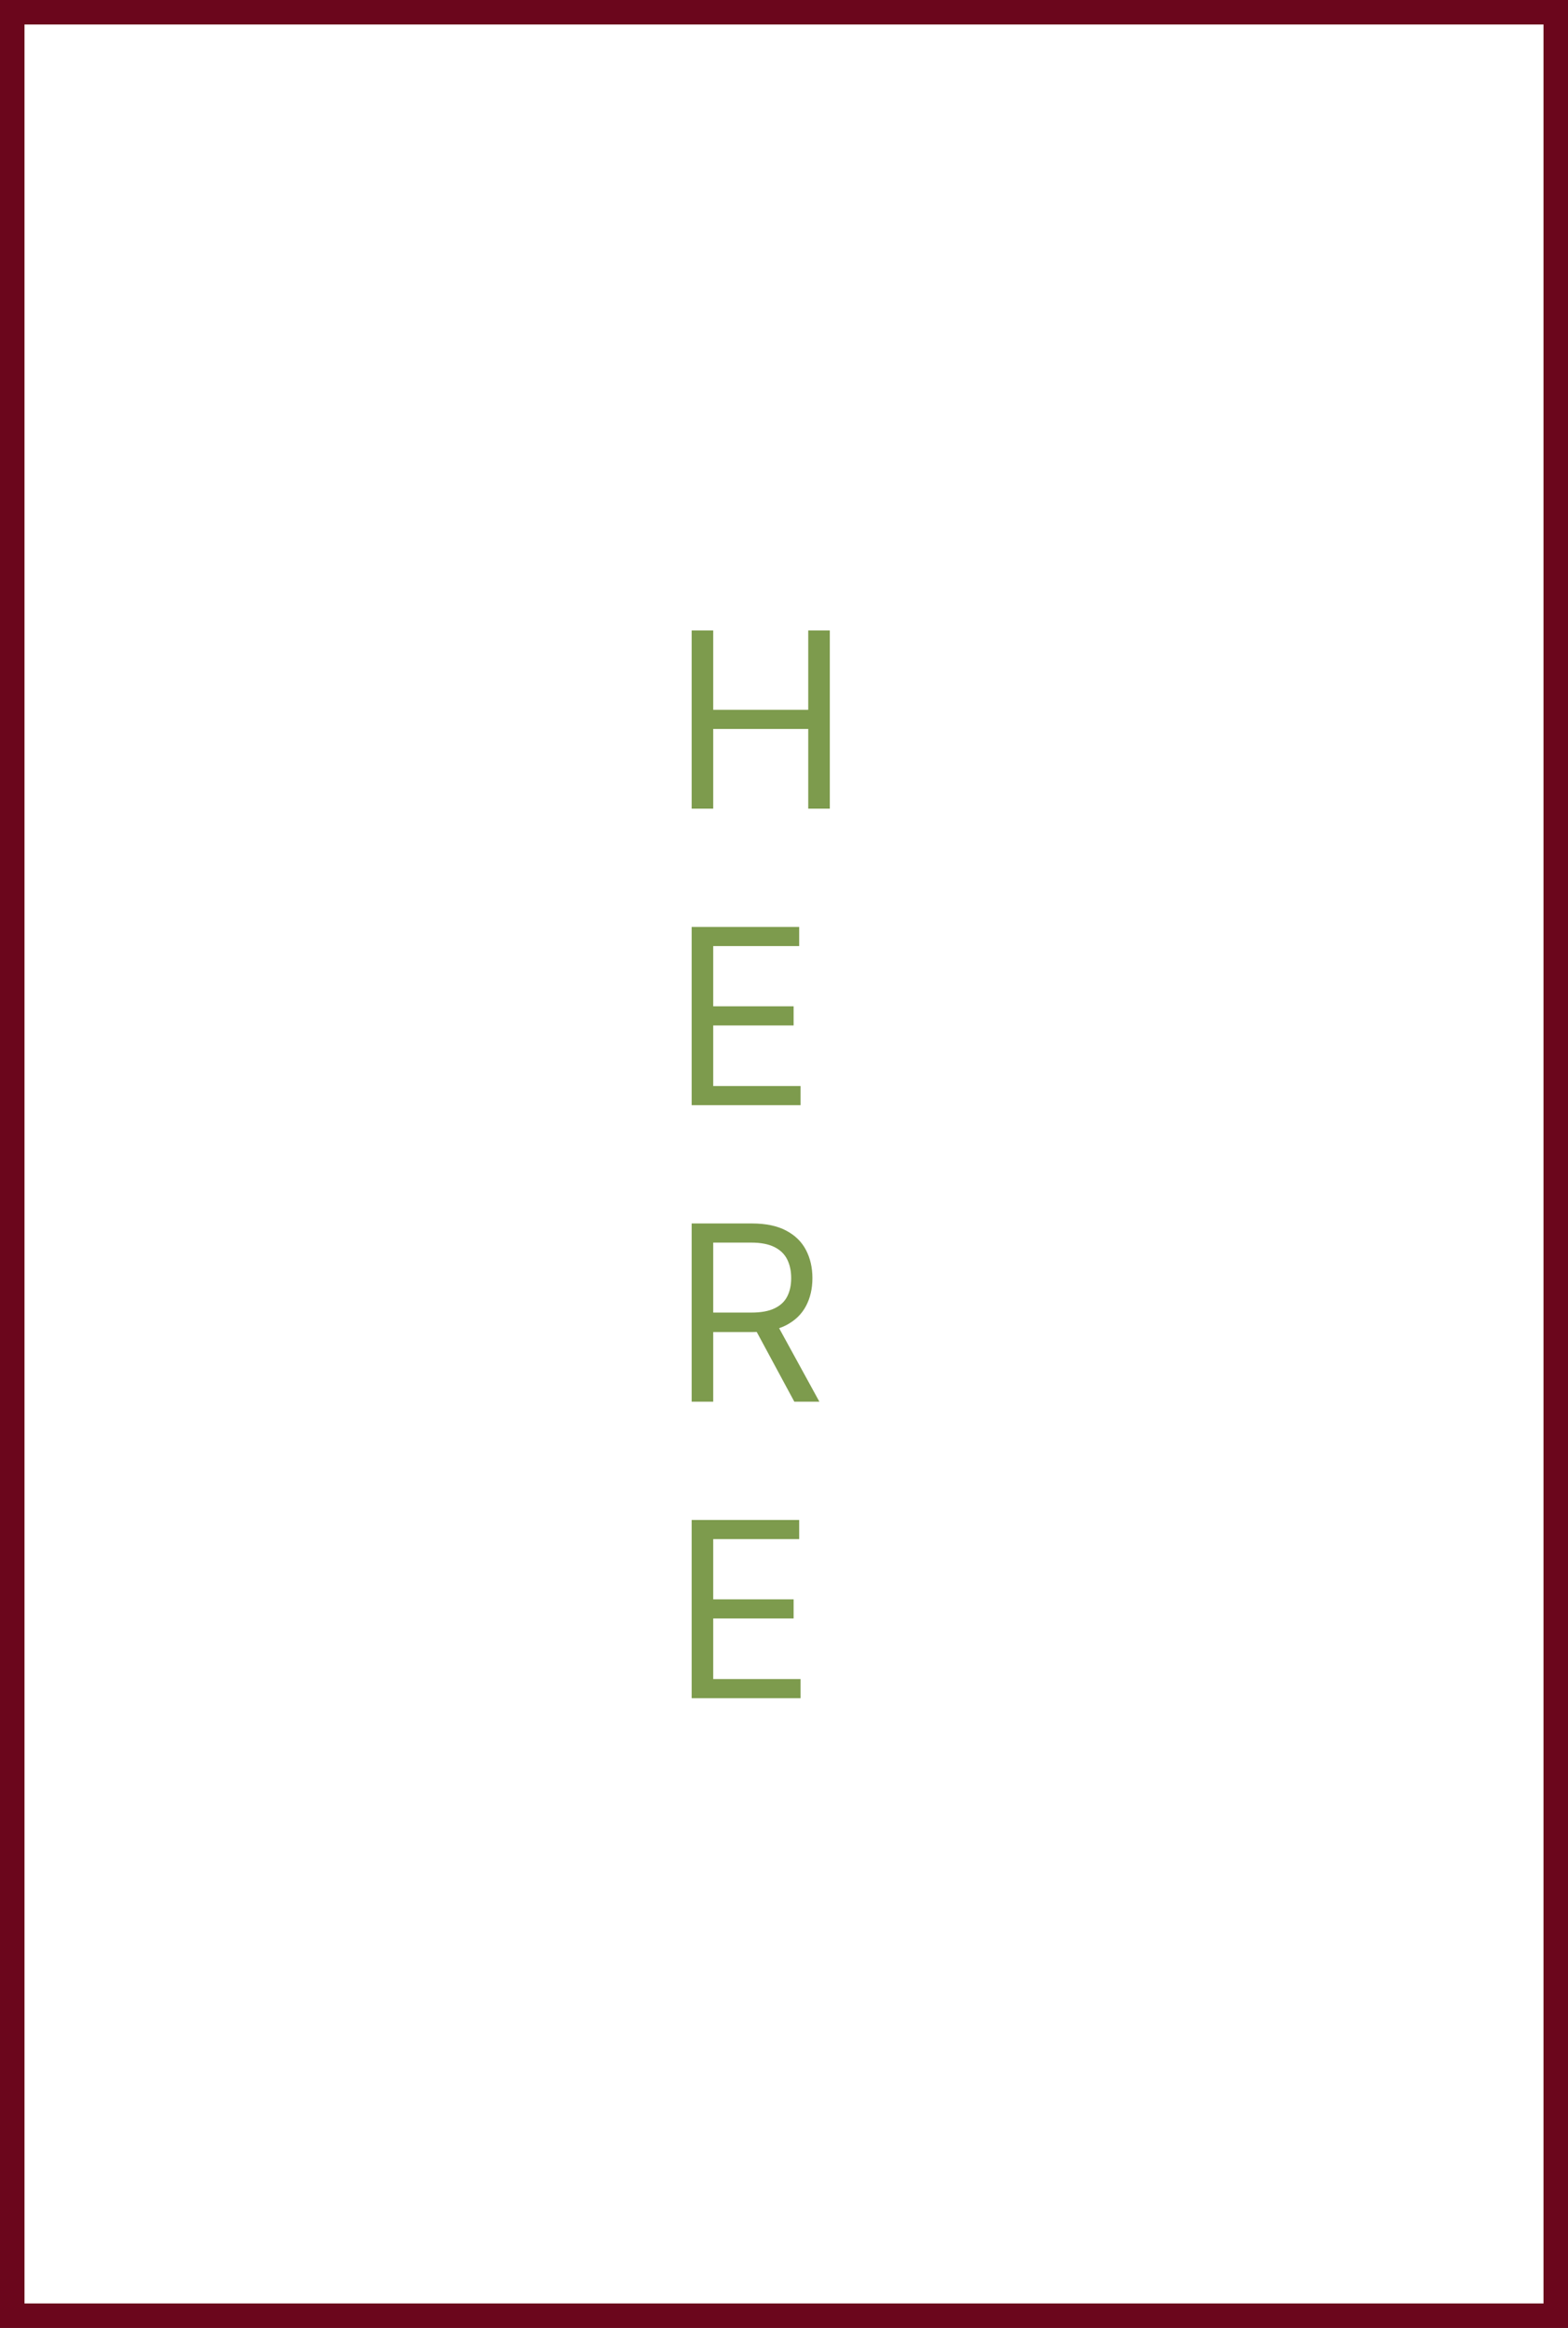 <svg width="1280" height="1900" viewBox="0 0 1280 1900" fill="none" xmlns="http://www.w3.org/2000/svg">
<rect x="0" y="0" width="1280" height="1900" fill="#808080" stroke="none"/>
<rect x="10" y="10" width="1260" height="1880" fill="white"/>
<rect x="10" y="10" width="1260" height="1880" stroke="#6B061C" stroke-width="20"/>
<path d="M564.614 660V514.545H582.227V579.318H659.784V514.545H677.398V660H659.784V594.943H582.227V660H564.614ZM564.614 902V756.545H652.398V772.17H582.227V821.318H647.852V836.943H582.227V886.375H653.534V902H564.614ZM564.614 1144V998.545H613.761C625.125 998.545 634.453 1000.49 641.744 1004.37C649.036 1008.2 654.434 1013.48 657.938 1020.21C661.441 1026.93 663.193 1034.58 663.193 1043.15C663.193 1051.72 661.441 1059.32 657.938 1065.95C654.434 1072.57 649.06 1077.78 641.815 1081.57C634.571 1085.31 625.314 1087.18 614.045 1087.18H574.273V1071.27H613.477C621.242 1071.27 627.492 1070.14 632.227 1067.86C637.009 1065.59 640.466 1062.37 642.597 1058.2C644.775 1053.99 645.864 1048.97 645.864 1043.15C645.864 1037.32 644.775 1032.23 642.597 1027.88C640.419 1023.52 636.938 1020.16 632.156 1017.79C627.374 1015.38 621.053 1014.17 613.193 1014.17H582.227V1144H564.614ZM633.08 1078.66L668.875 1144H648.42L613.193 1078.66H633.08ZM564.614 1386V1240.55H652.398V1256.17H582.227V1305.32H647.852V1320.94H582.227V1370.38H653.534V1386H564.614Z" fill="#7D9B4D"/>
</svg>
